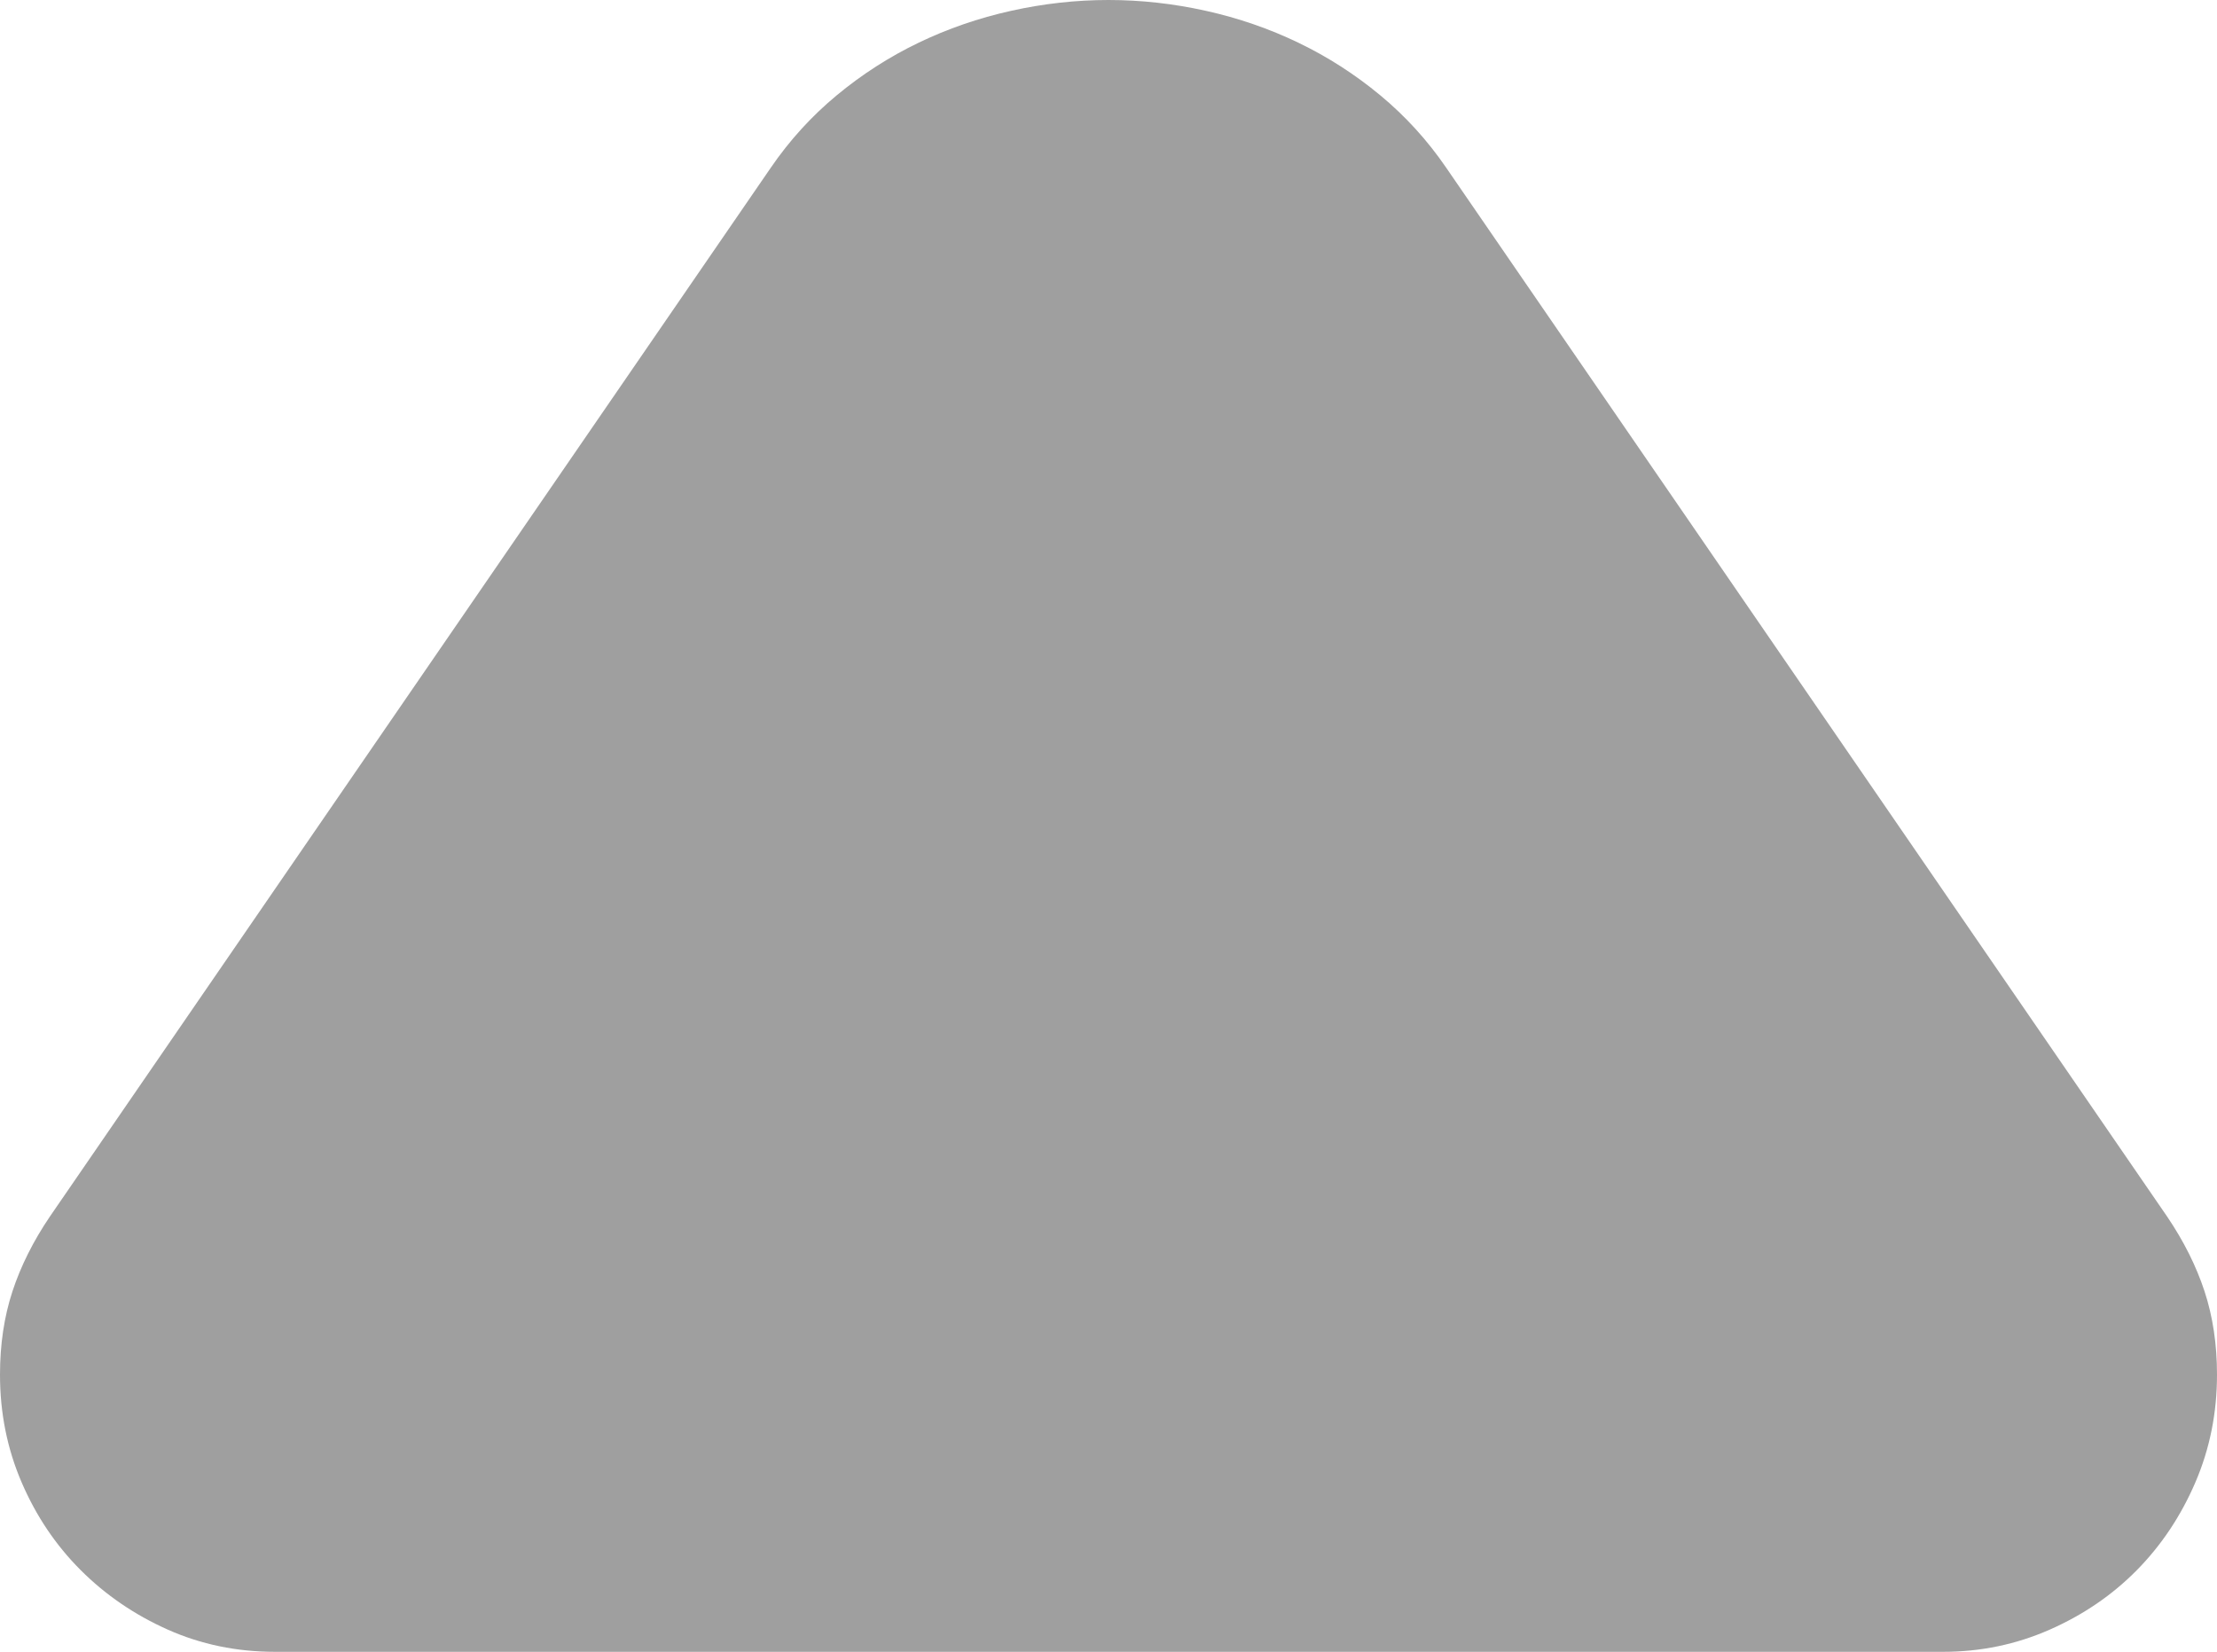 <!-- Exported by Character Map UWP -->
<svg height="100%" viewBox="0 133 1024 763" width="100%" xmlns="http://www.w3.org/2000/svg" xmlns:xlink="http://www.w3.org/1999/xlink">
  <path d="M127,896C109.333,896 92.833,892.583 77.5,885.75C62.167,878.917 48.75,869.75 37.25,858.25C25.75,846.75 16.667,833.25 10,817.75C3.333,802.25 0,785.667 0,768C0,754 1.917,741.167 5.75,729.5C9.583,717.833 15.333,706.333 23,695L356,210.5C364.667,197.833 374.833,186.667 386.5,177C398.167,167.333 410.75,159.25 424.25,152.75C437.75,146.25 452,141.333 467,138C482,134.667 497,133 512,133C527,133 542,134.667 557,138C572,141.333 586.25,146.25 599.75,152.75C613.25,159.25 625.833,167.333 637.5,177C649.167,186.667 659.333,197.833 668,210.5L1001,695C1008.67,706.333 1014.42,717.833 1018.25,729.5C1022.08,741.167 1024,754 1024,768C1024,785.667 1020.67,802.25 1014,817.75C1007.33,833.25 998.333,846.75 987,858.25C975.667,869.75 962.25,878.917 946.75,885.75C931.25,892.583 914.833,896 897.5,896Z" fill="#9f9f9f" fill-opacity="1">
  </path>
</svg>

